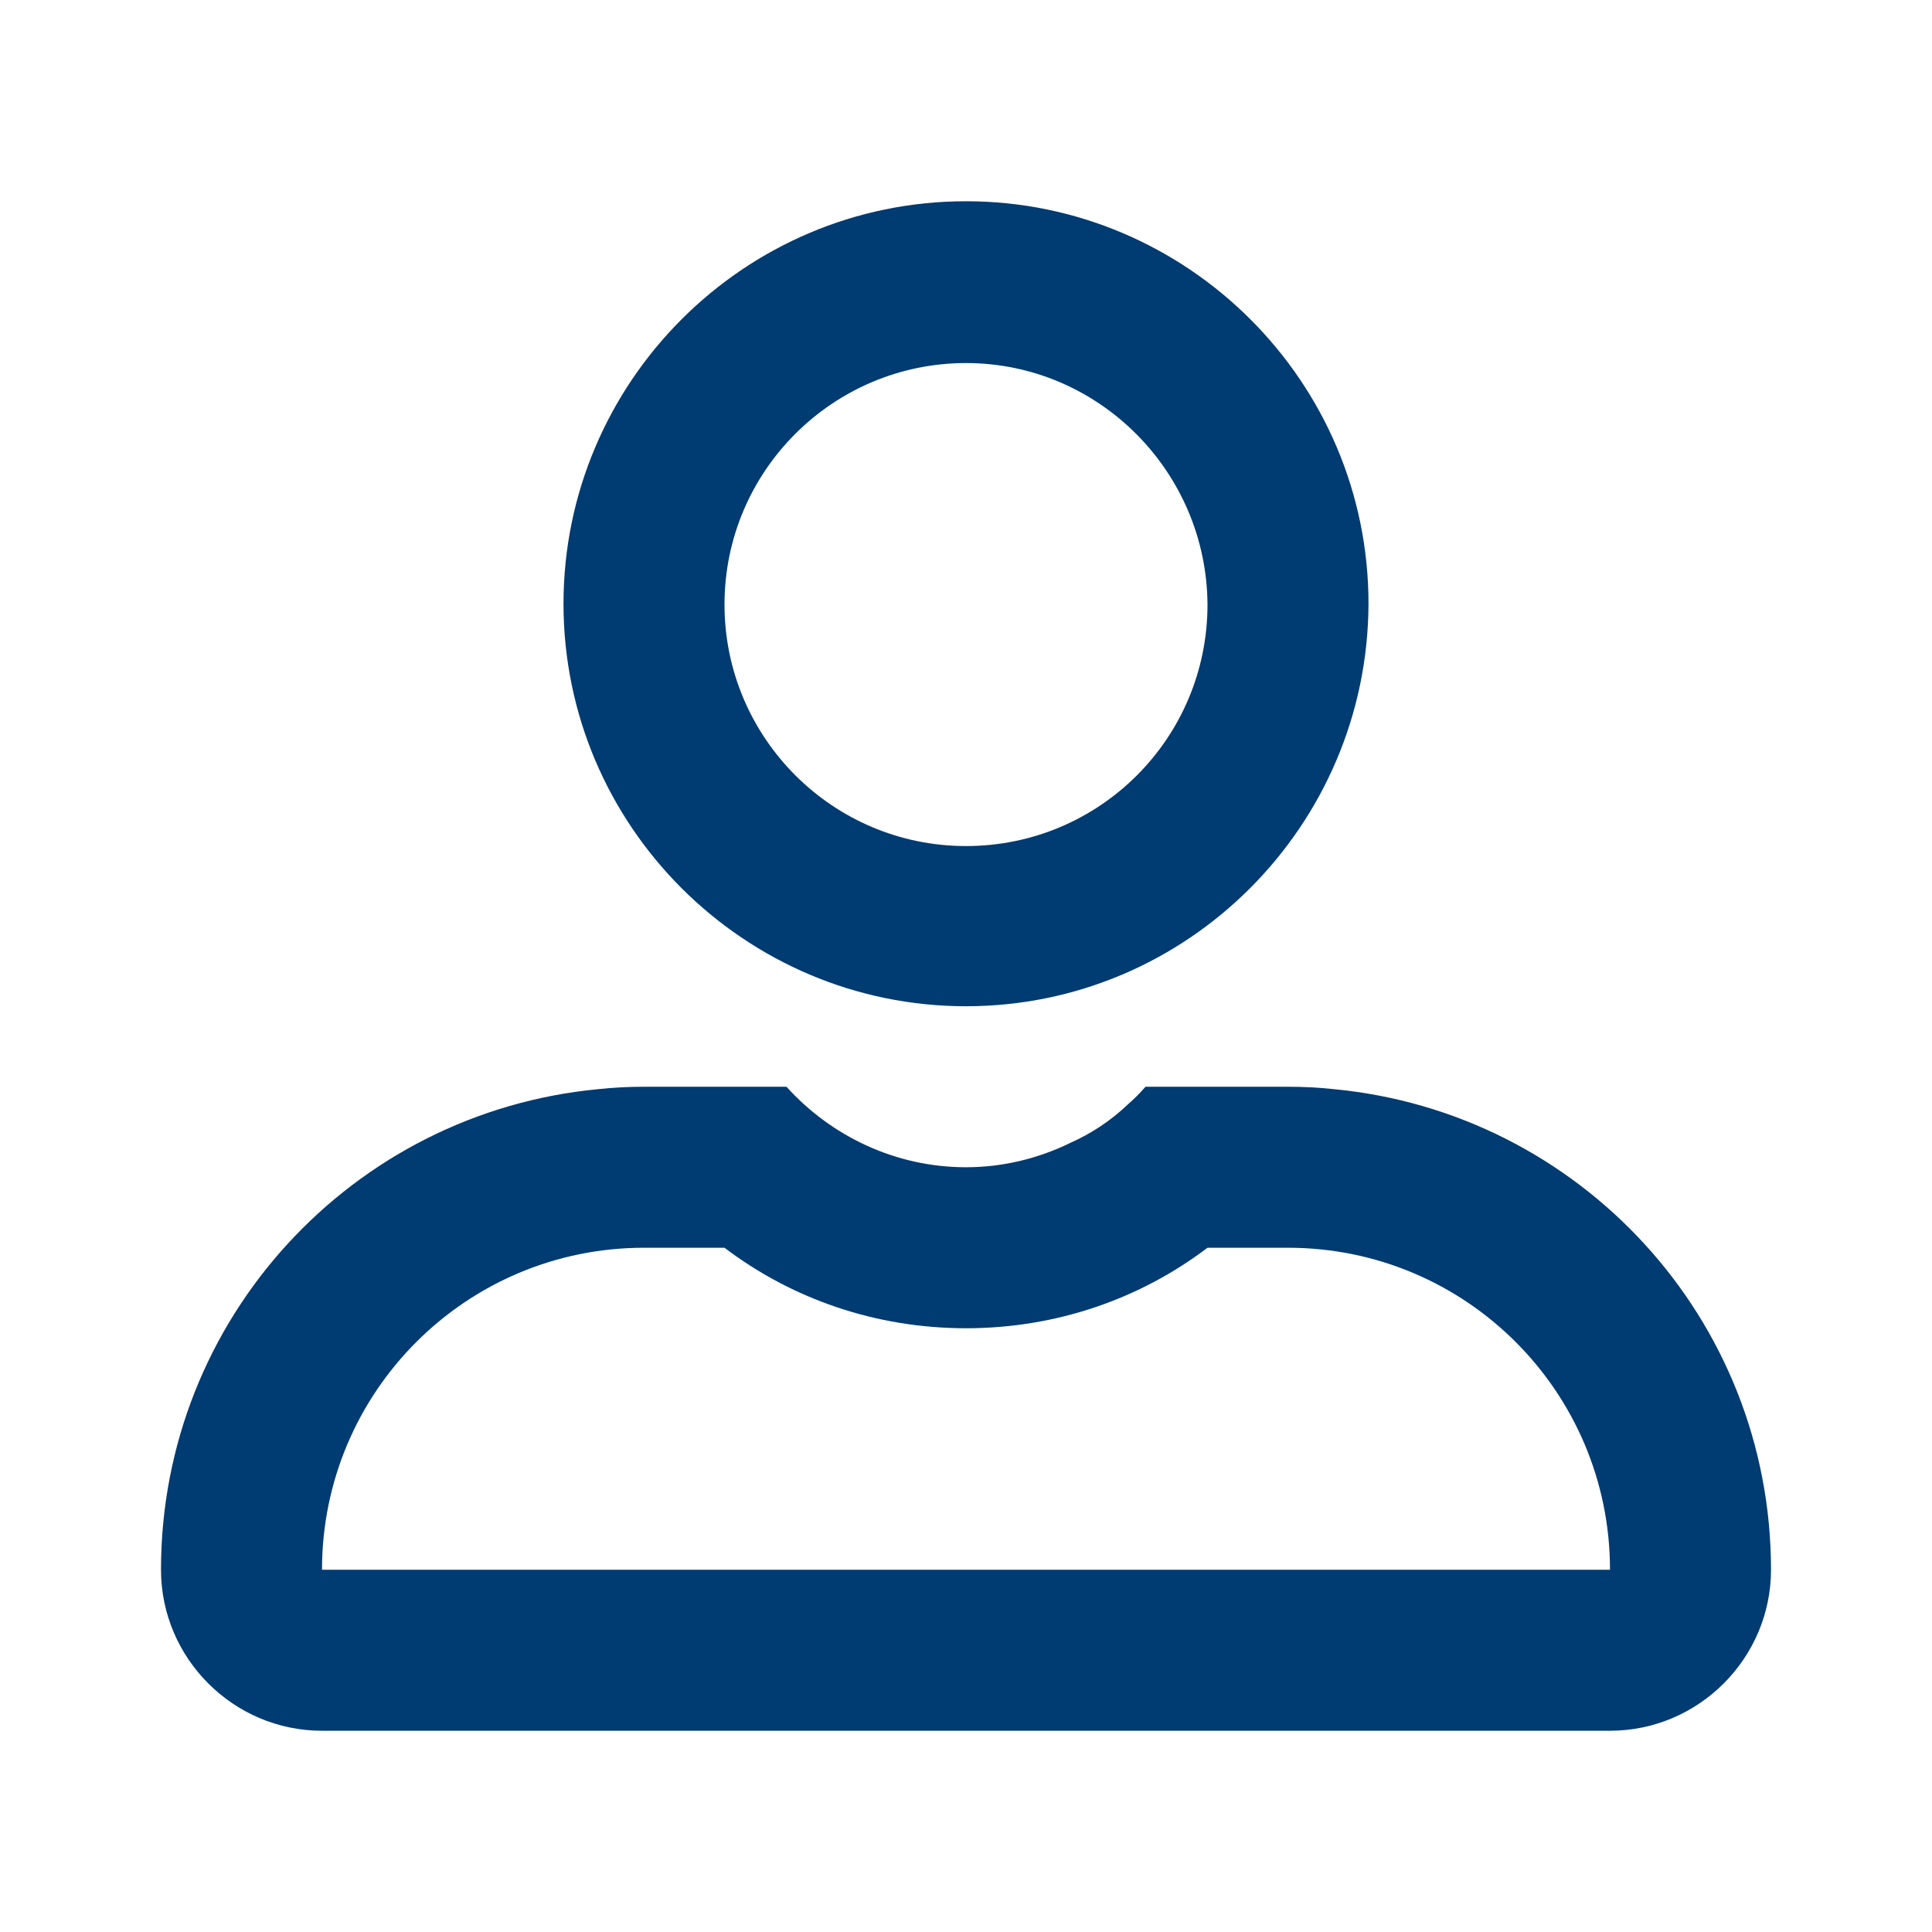 <svg width="24" height="24" viewBox="0 0 24 24" fill="none" xmlns="http://www.w3.org/2000/svg">
<path d="M16.57 13.53C16.39 13.51 16.19 13.5 16 13.5H14.23C14.16 13.58 14.09 13.65 14.01 13.72C13.8 13.92 13.56 14.08 13.29 14.2C12.9 14.39 12.46 14.5 12 14.5C11.12 14.5 10.32 14.11 9.77 13.5H8C7.81 13.5 7.61 13.51 7.43 13.53C4.38 13.82 2 16.38 2 19.5C2 20.6 2.9 21.5 4 21.5H20C21.1 21.5 22 20.6 22 19.5C22 16.38 19.62 13.82 16.57 13.53ZM4 19.5C4 17.29 5.79 15.5 8 15.5H9C9.83 16.13 10.87 16.5 12 16.5C13.13 16.5 14.17 16.13 15 15.5H16C18.21 15.5 20 17.29 20 19.5H4Z" fill="#003B71"/>
<path d="M12 12.5C9.25 12.5 7 10.26 7 7.5C7 4.75 9.24 2.5 12 2.5C14.75 2.5 17 4.74 17 7.5C16.99 10.26 14.75 12.5 12 12.5ZM12 4.51C10.35 4.51 9 5.85 9 7.51C9 9.16 10.34 10.51 12 10.51C13.66 10.51 15 9.17 15 7.51C14.99 5.86 13.65 4.51 12 4.51Z" fill="#003B71"/>
</svg>
